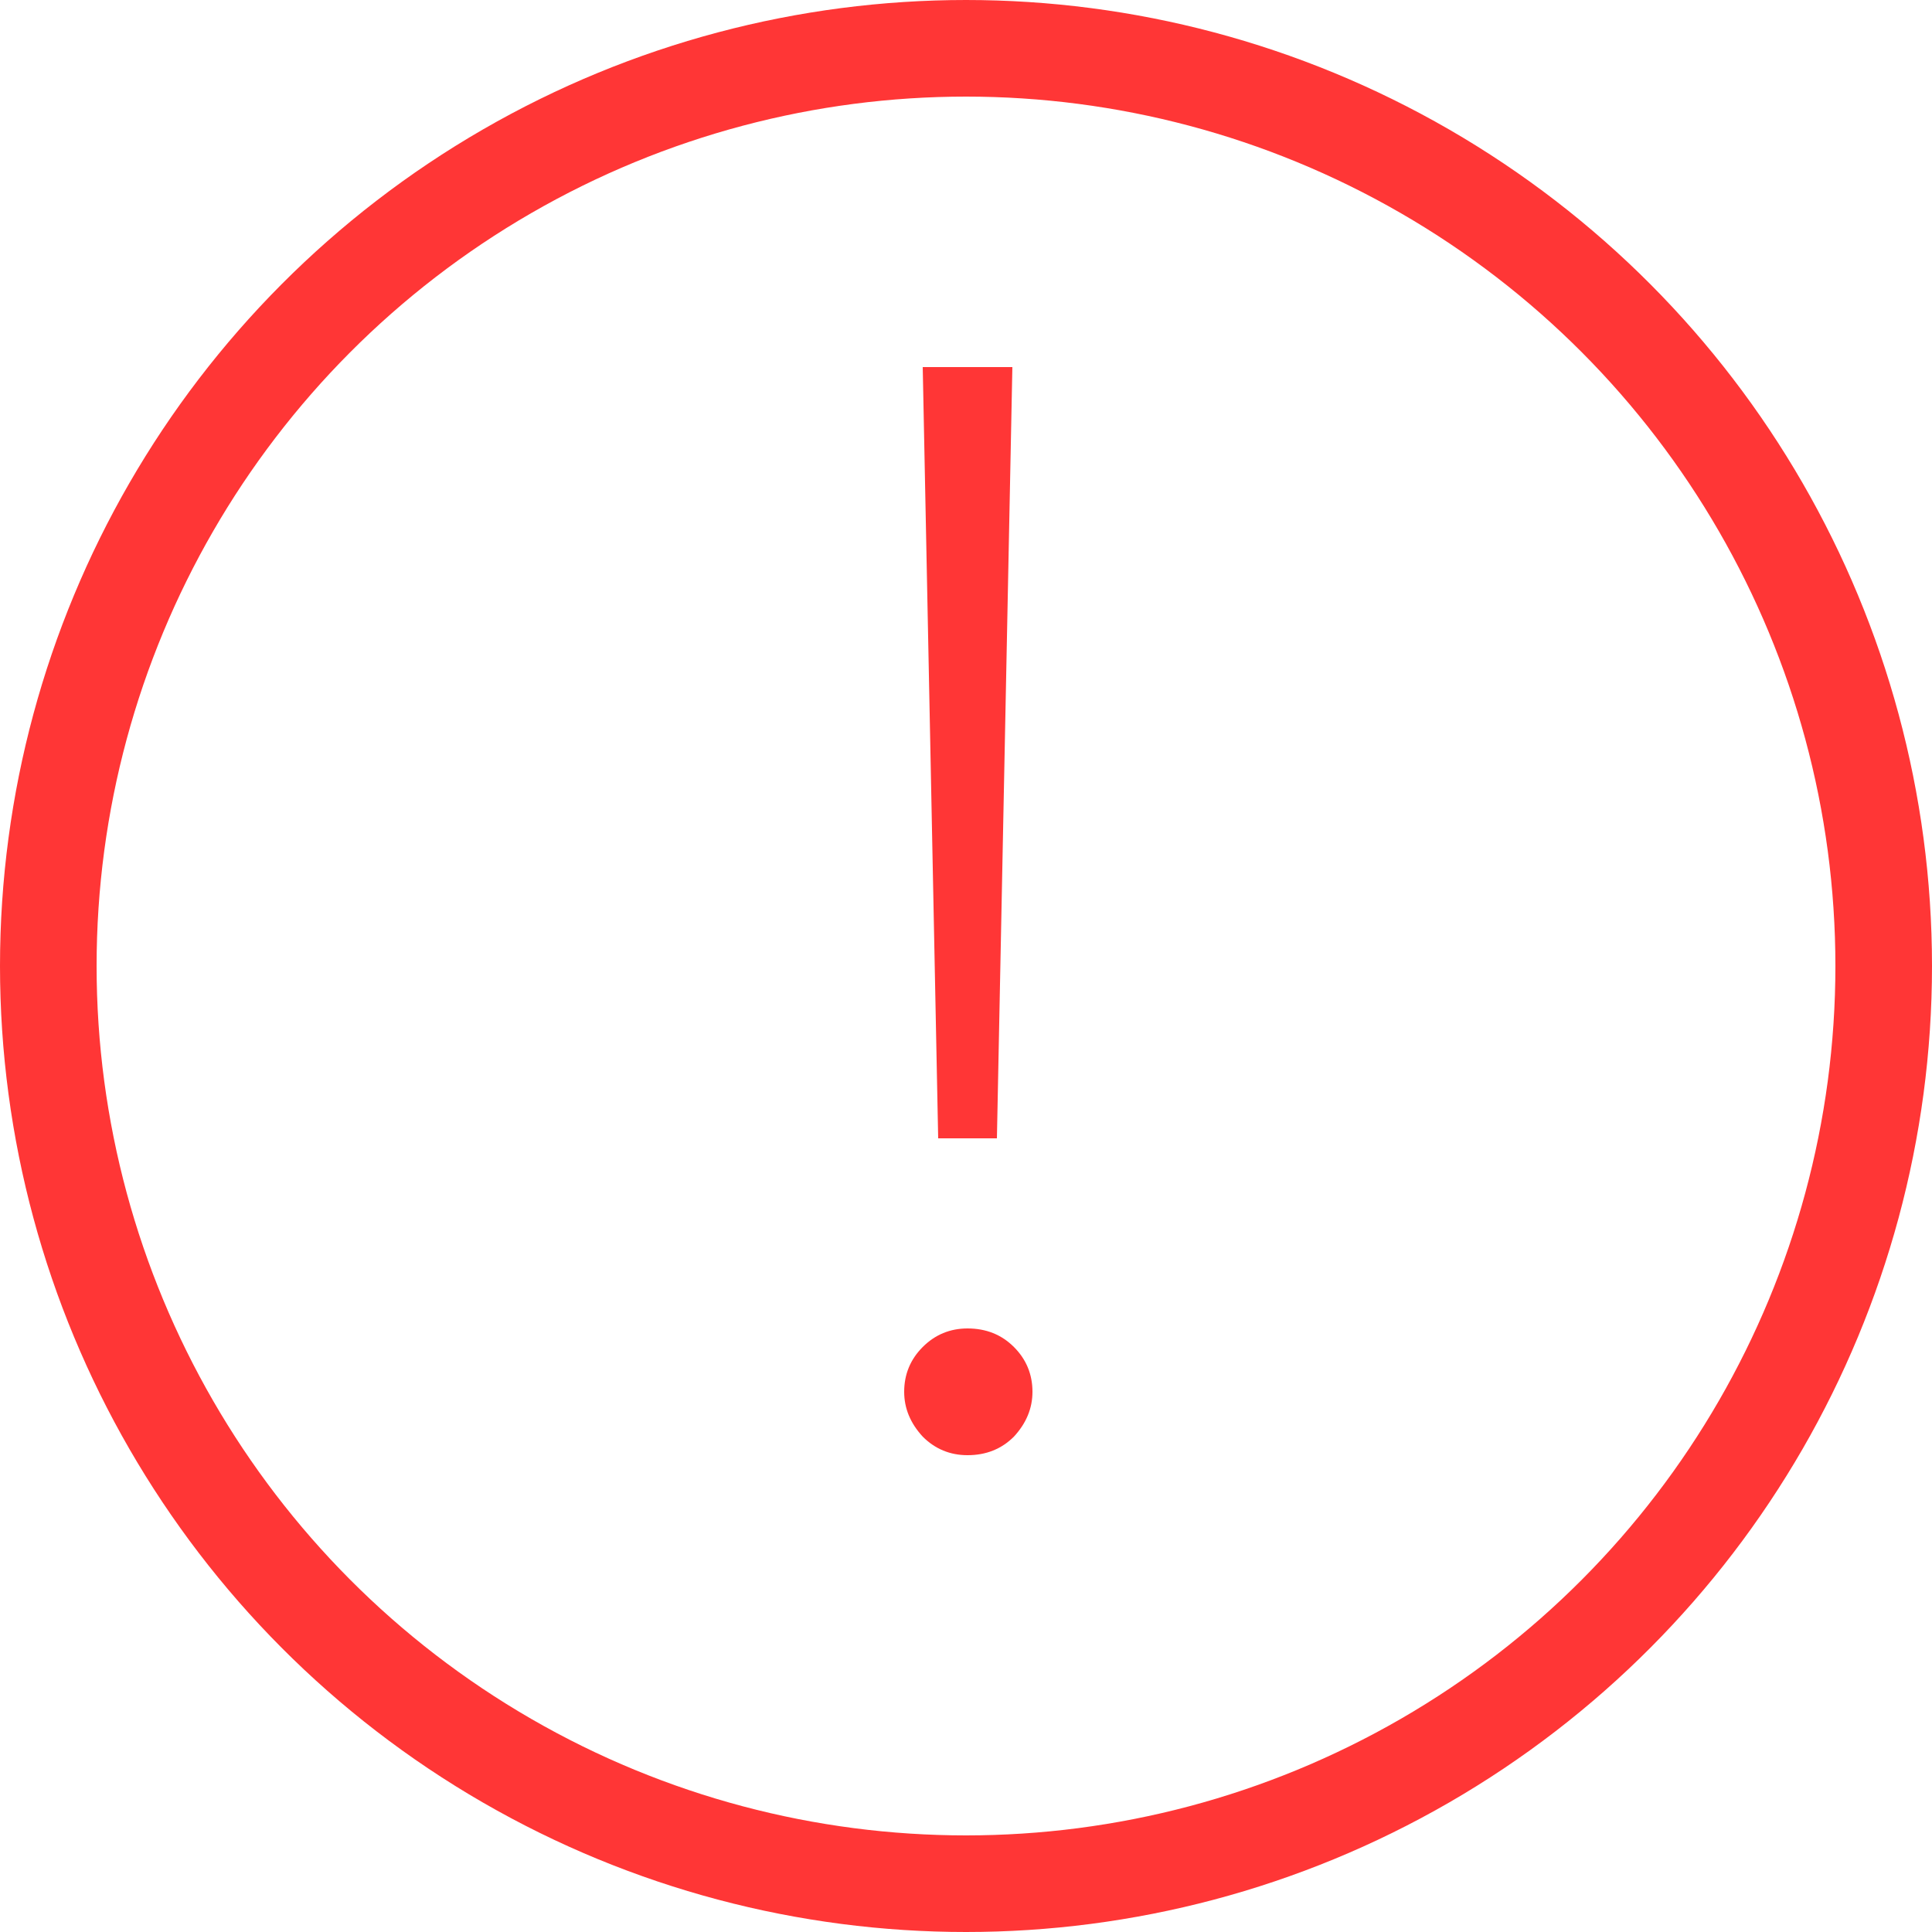 <svg width="20" height="20" viewBox="0 0 20 20" fill="none" xmlns="http://www.w3.org/2000/svg">
<path d="M9.712 11.784L9.552 3.8H10.48L10.32 11.784H9.712ZM10.016 15.064C9.835 15.064 9.68 15 9.552 14.872C9.424 14.733 9.36 14.579 9.36 14.408C9.36 14.227 9.424 14.072 9.552 13.944C9.68 13.816 9.835 13.752 10.016 13.752C10.208 13.752 10.368 13.816 10.496 13.944C10.624 14.072 10.688 14.227 10.688 14.408C10.688 14.579 10.624 14.733 10.496 14.872C10.368 15 10.208 15.064 10.016 15.064Z" fill="#FF3636"/>
<circle cx="10" cy="10" r="9.5" stroke="#FF3636"/>
</svg>
